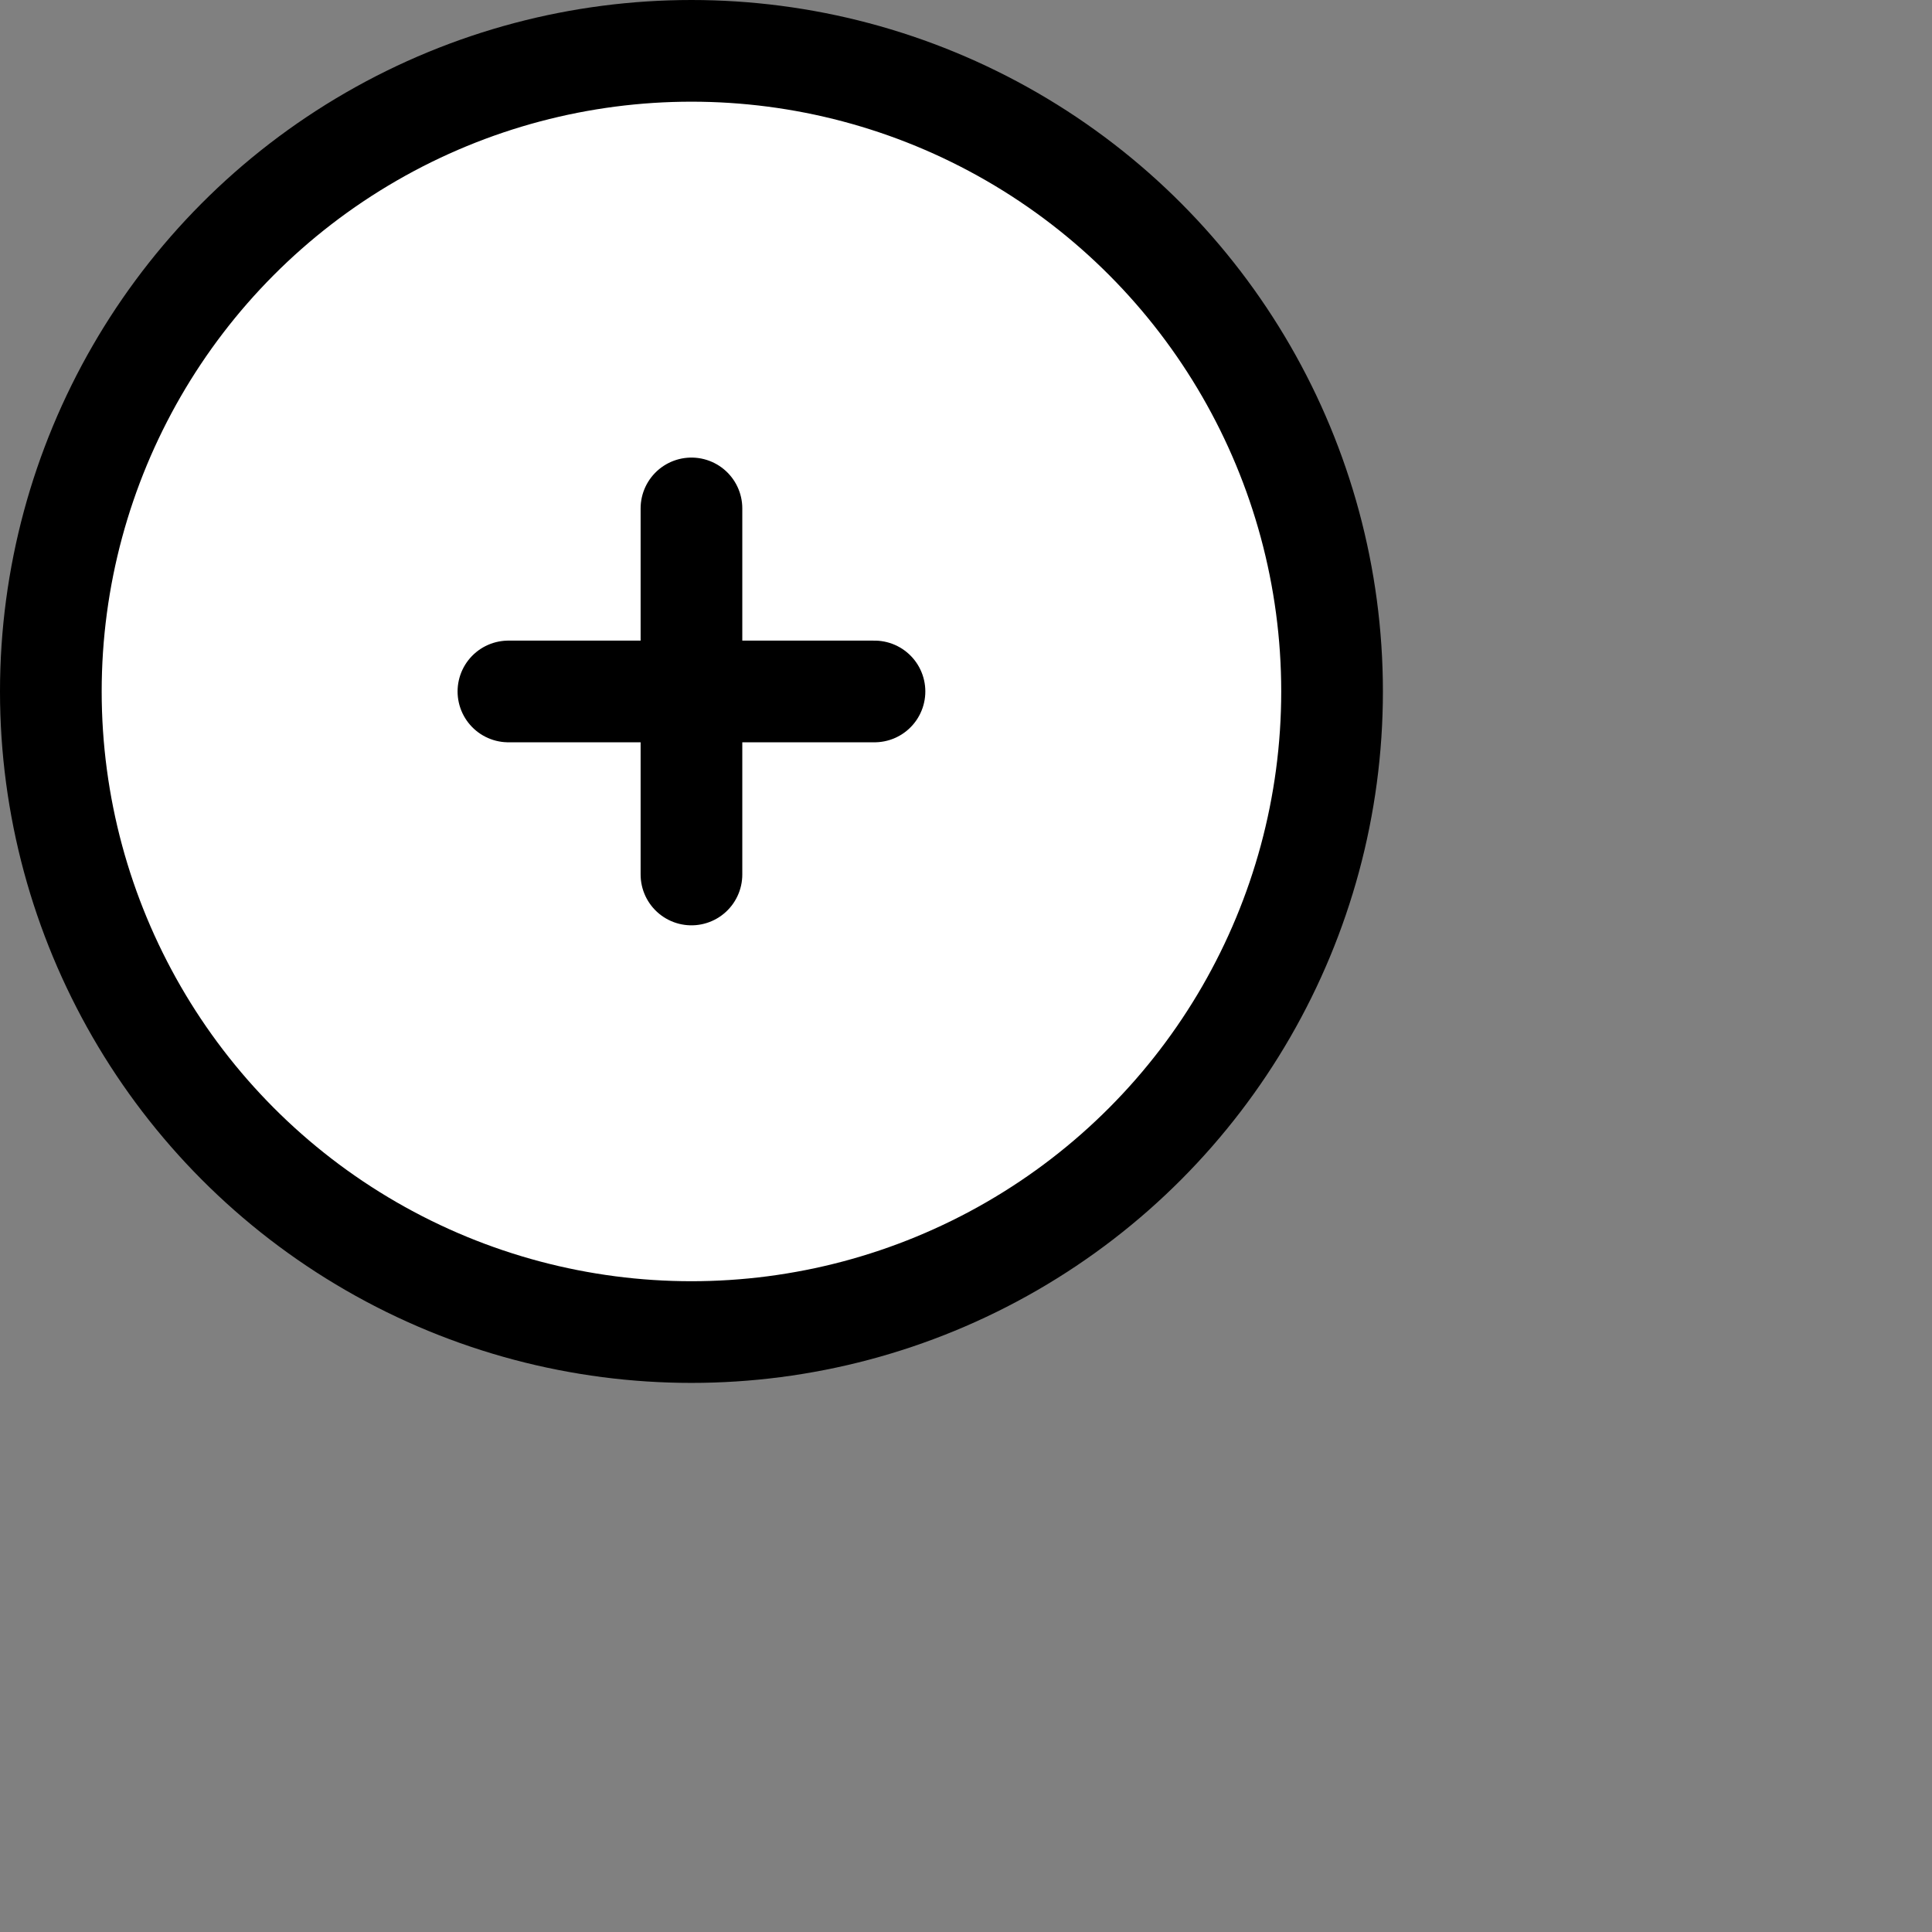 <svg width="38px" height="38px" viewBox="0 0 38 38" version="1.1" xmlns="http://www.w3.org/2000/svg" xmlns:xlink="http://www.w3.org/1999/xlink">
    <rect x="0" y="0" width="38" height="38" fill="#808080" stroke="none"/>
    <g stroke="none" stroke-width="1" fill="none" fill-rule="evenodd">
        <g transform="translate(1, 1)" stroke="#000000" stroke-width="2">
            <circle fill="#FFFFFF" cx="12.6" cy="12.6" r="12.6"></circle>
            <path d="M9,12.6 L16.2,12.6" stroke-linecap="round"></path>
            <path d="M12.6,9 L12.6,16.2" stroke-linecap="round"></path>
        </g>
    </g>
</svg>
